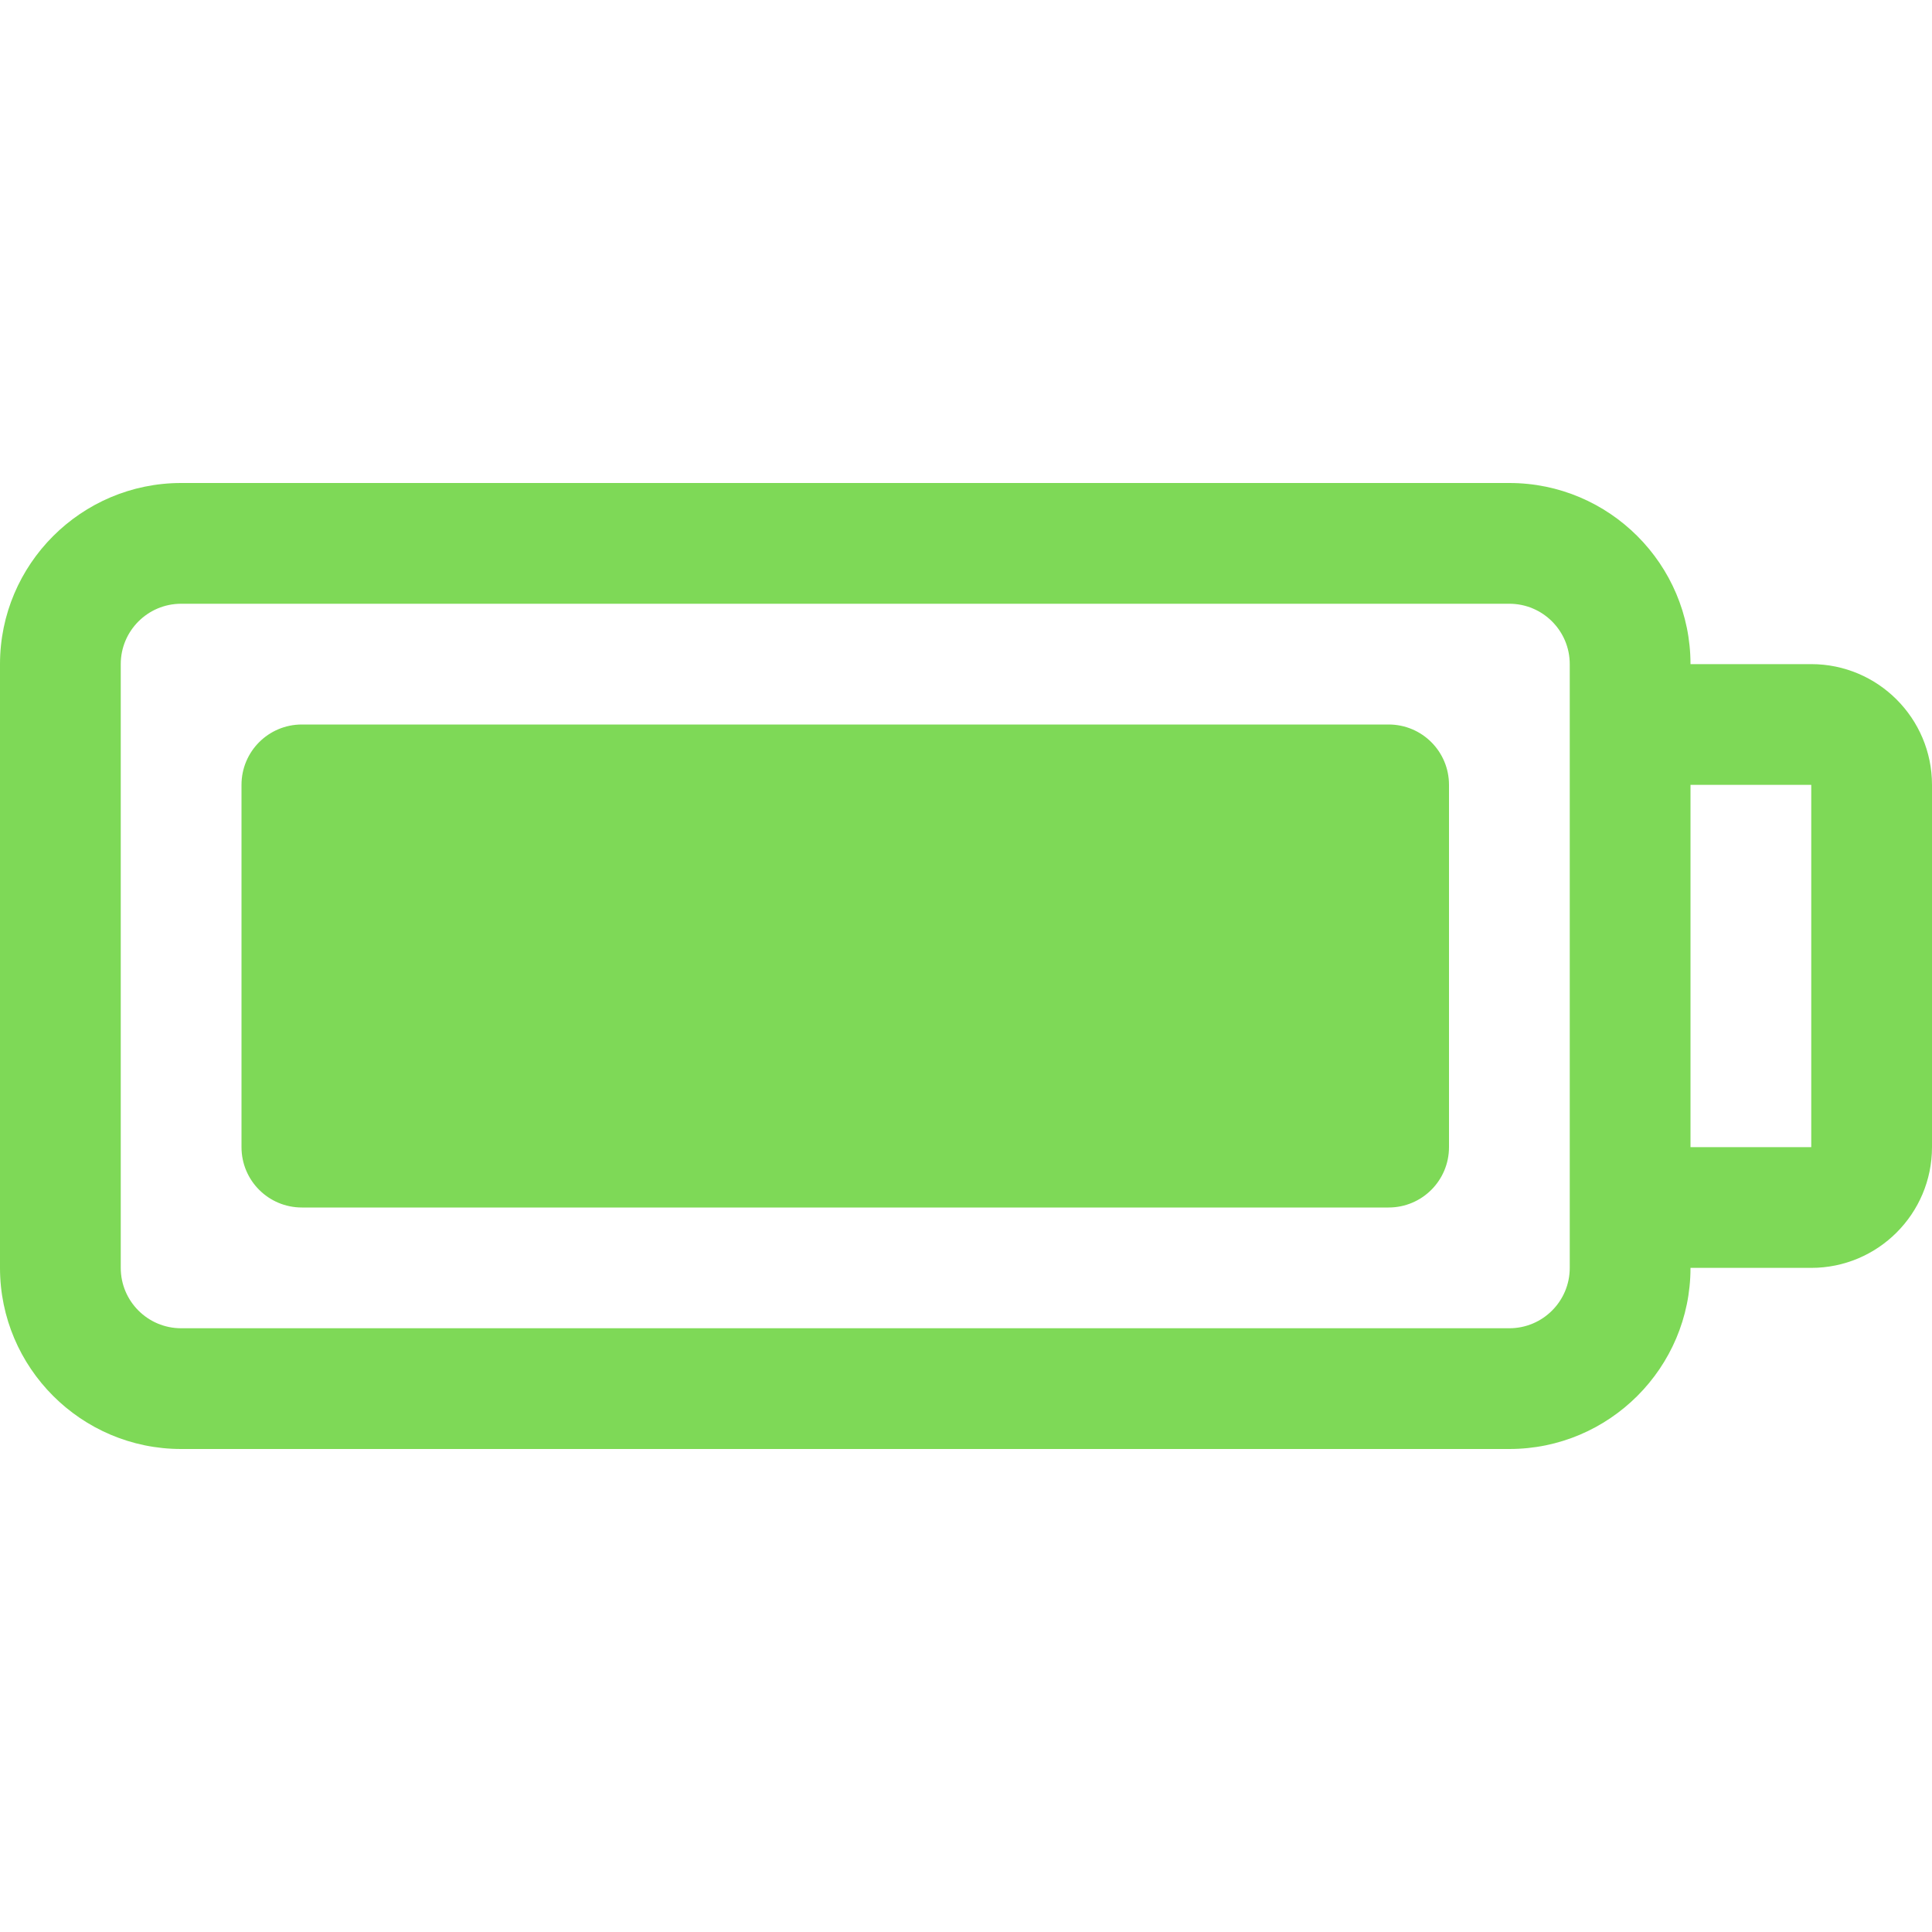 <?xml version="1.0" encoding="UTF-8" standalone="no"?><svg xmlns="http://www.w3.org/2000/svg" fill="#7ed957" height="32" viewBox="0 0 32 32" width="32"><g><g><g><path d="M23,12H5c-0.553,0-1,0.447-1,1v6c0,0.553,0.447,1,1,1h18c0.553,0,1-0.447,1-1v-6C24,12.447,23.553,12,23,12z M30,11h-2 c0-1.654-1.346-3-3-3H3c-1.654,0-3,1.346-3,3v10c0,1.654,1.346,3,3,3h22c1.654,0,3-1.346,3-3h2c1.104,0,2-0.896,2-2v-6 C32,11.897,31.104,11,30,11z M26,21c0,0.552-0.448,1-1,1H3c-0.552,0-1-0.448-1-1V11c0-0.552,0.448-1,1-1h22c0.552,0,1,0.448,1,1 V21z M30,19h-2v-6h2V19z"/></g></g></g></svg>